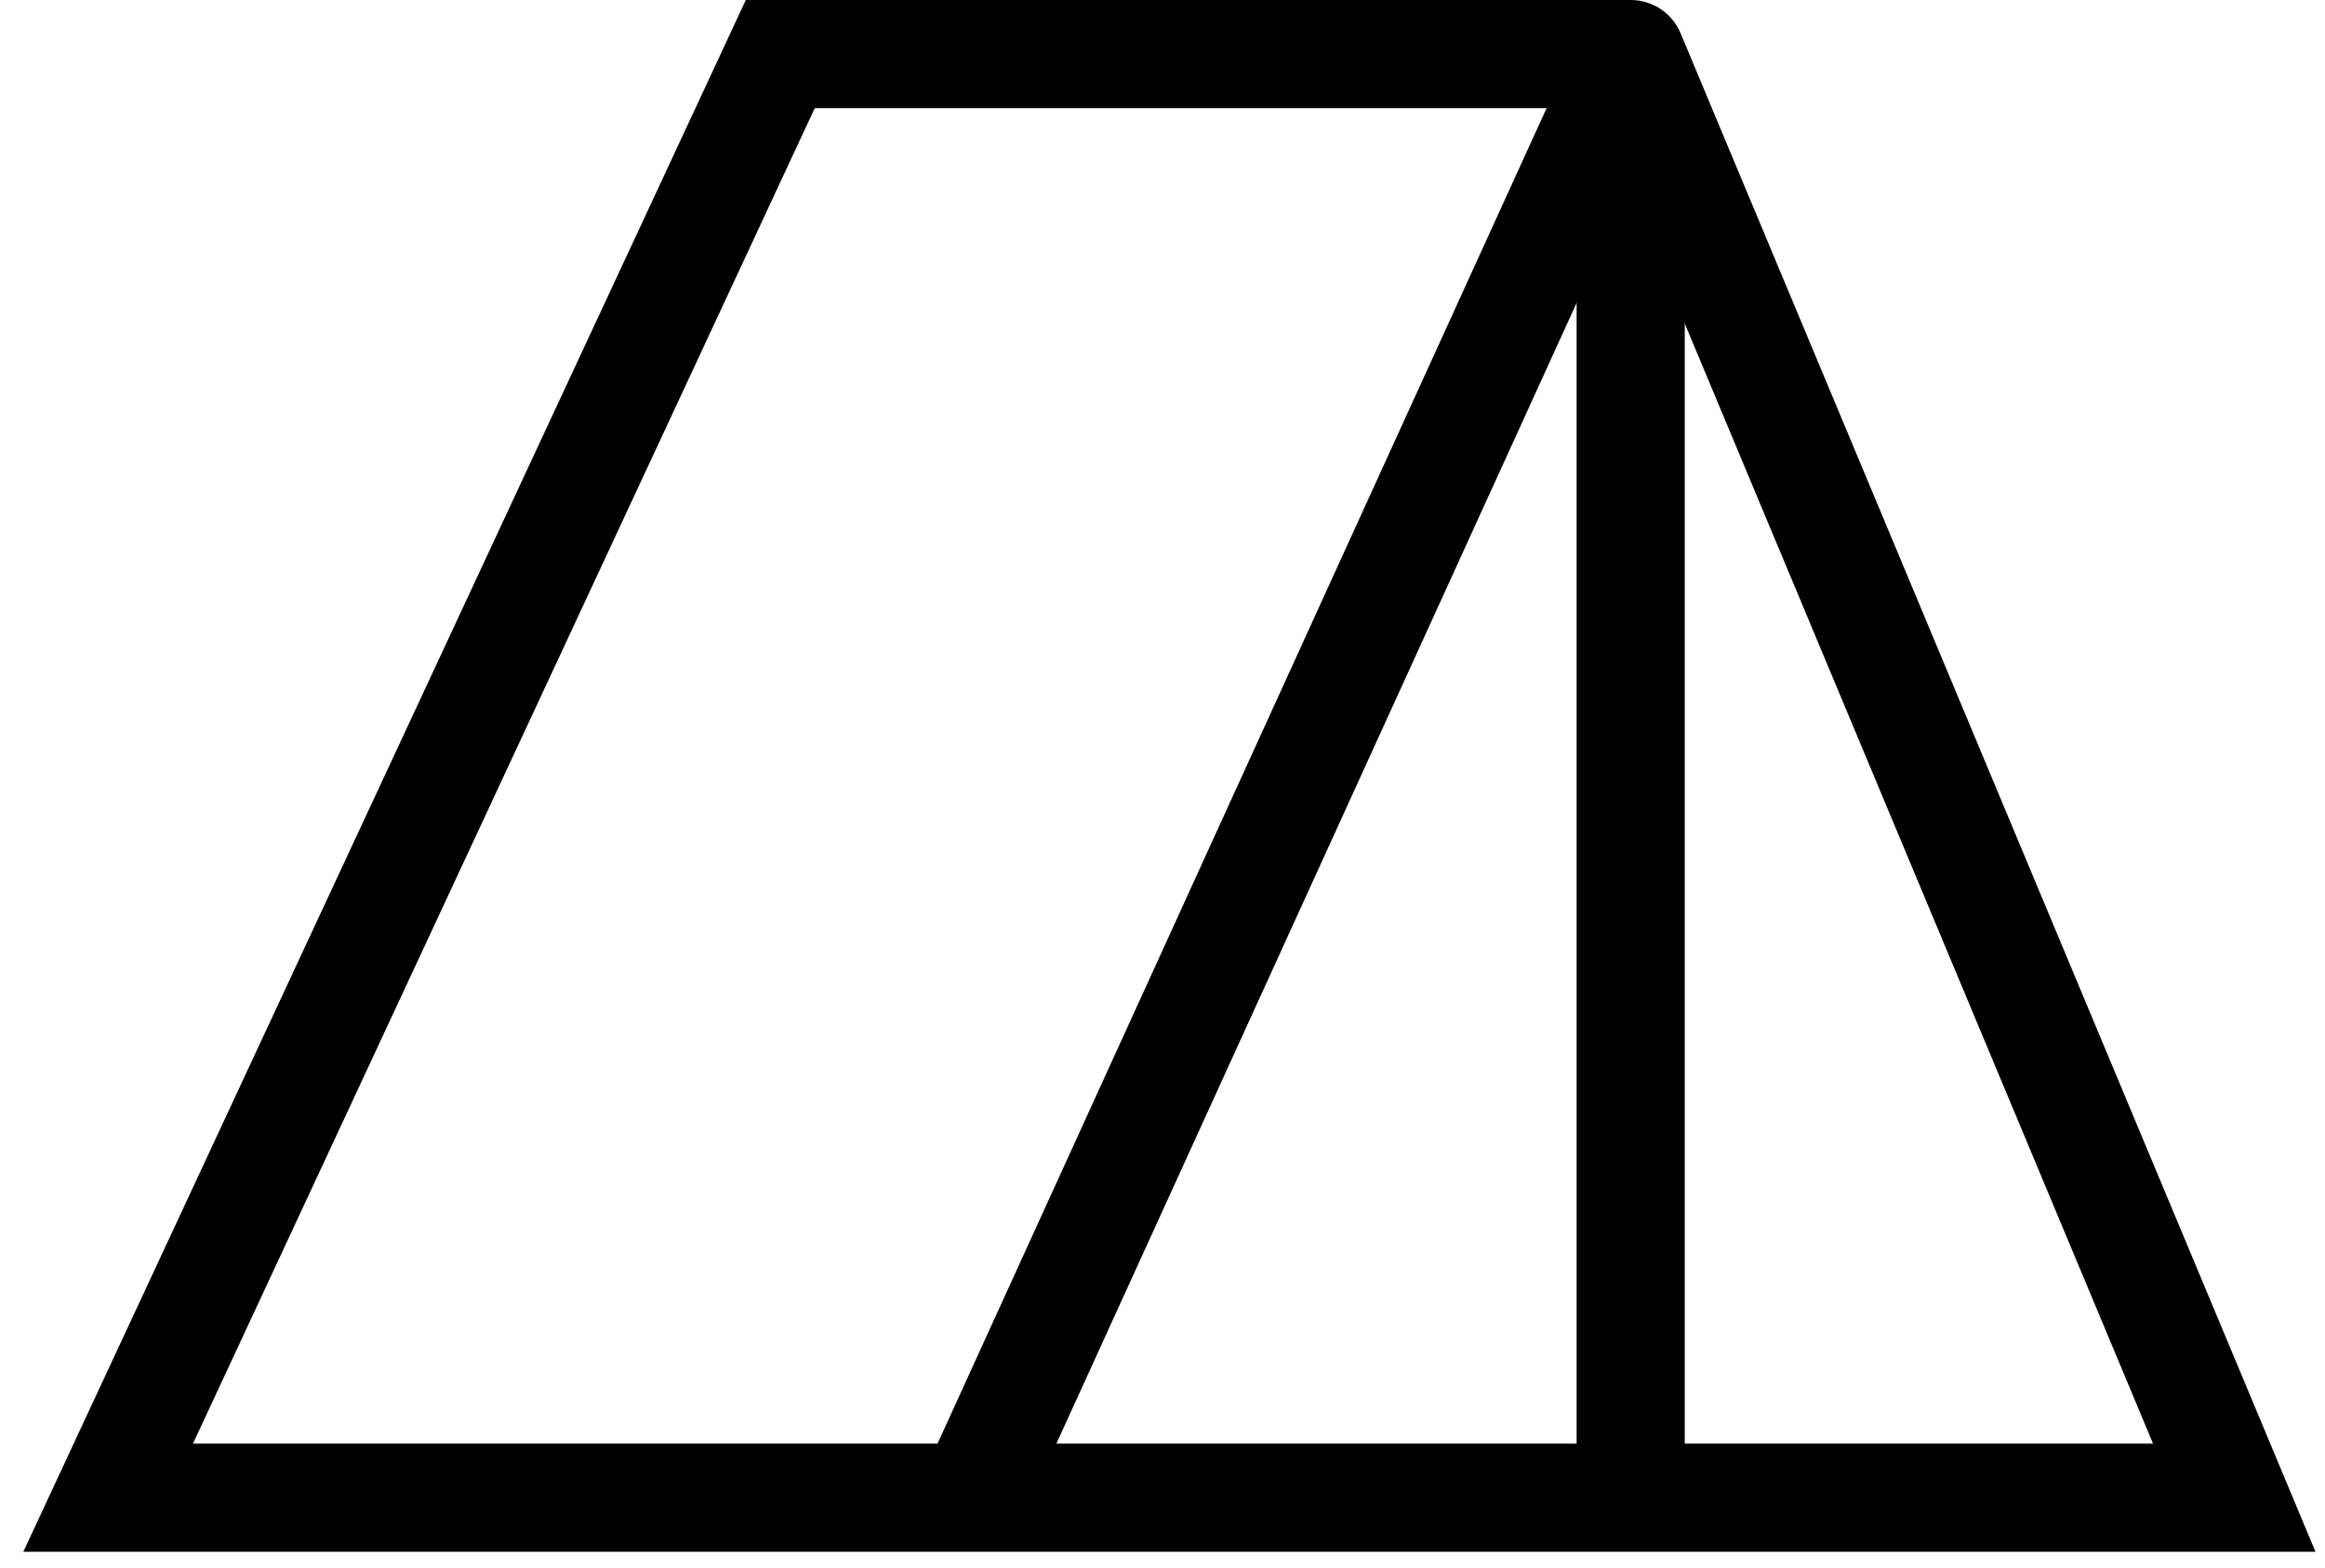 <svg width="43" height="29" viewBox="0 0 43 29" fill="none" xmlns="http://www.w3.org/2000/svg">
<path d="M30.159 1L41.322 27.699H17.982M30.159 1L17.982 27.699M30.159 1H14.431L2 27.699H17.982" stroke="black" stroke-width="2" stroke-linecap="round"/>
<path d="M30.159 2.381V26.778" stroke="black" stroke-width="2" stroke-linecap="round"/>
</svg>
